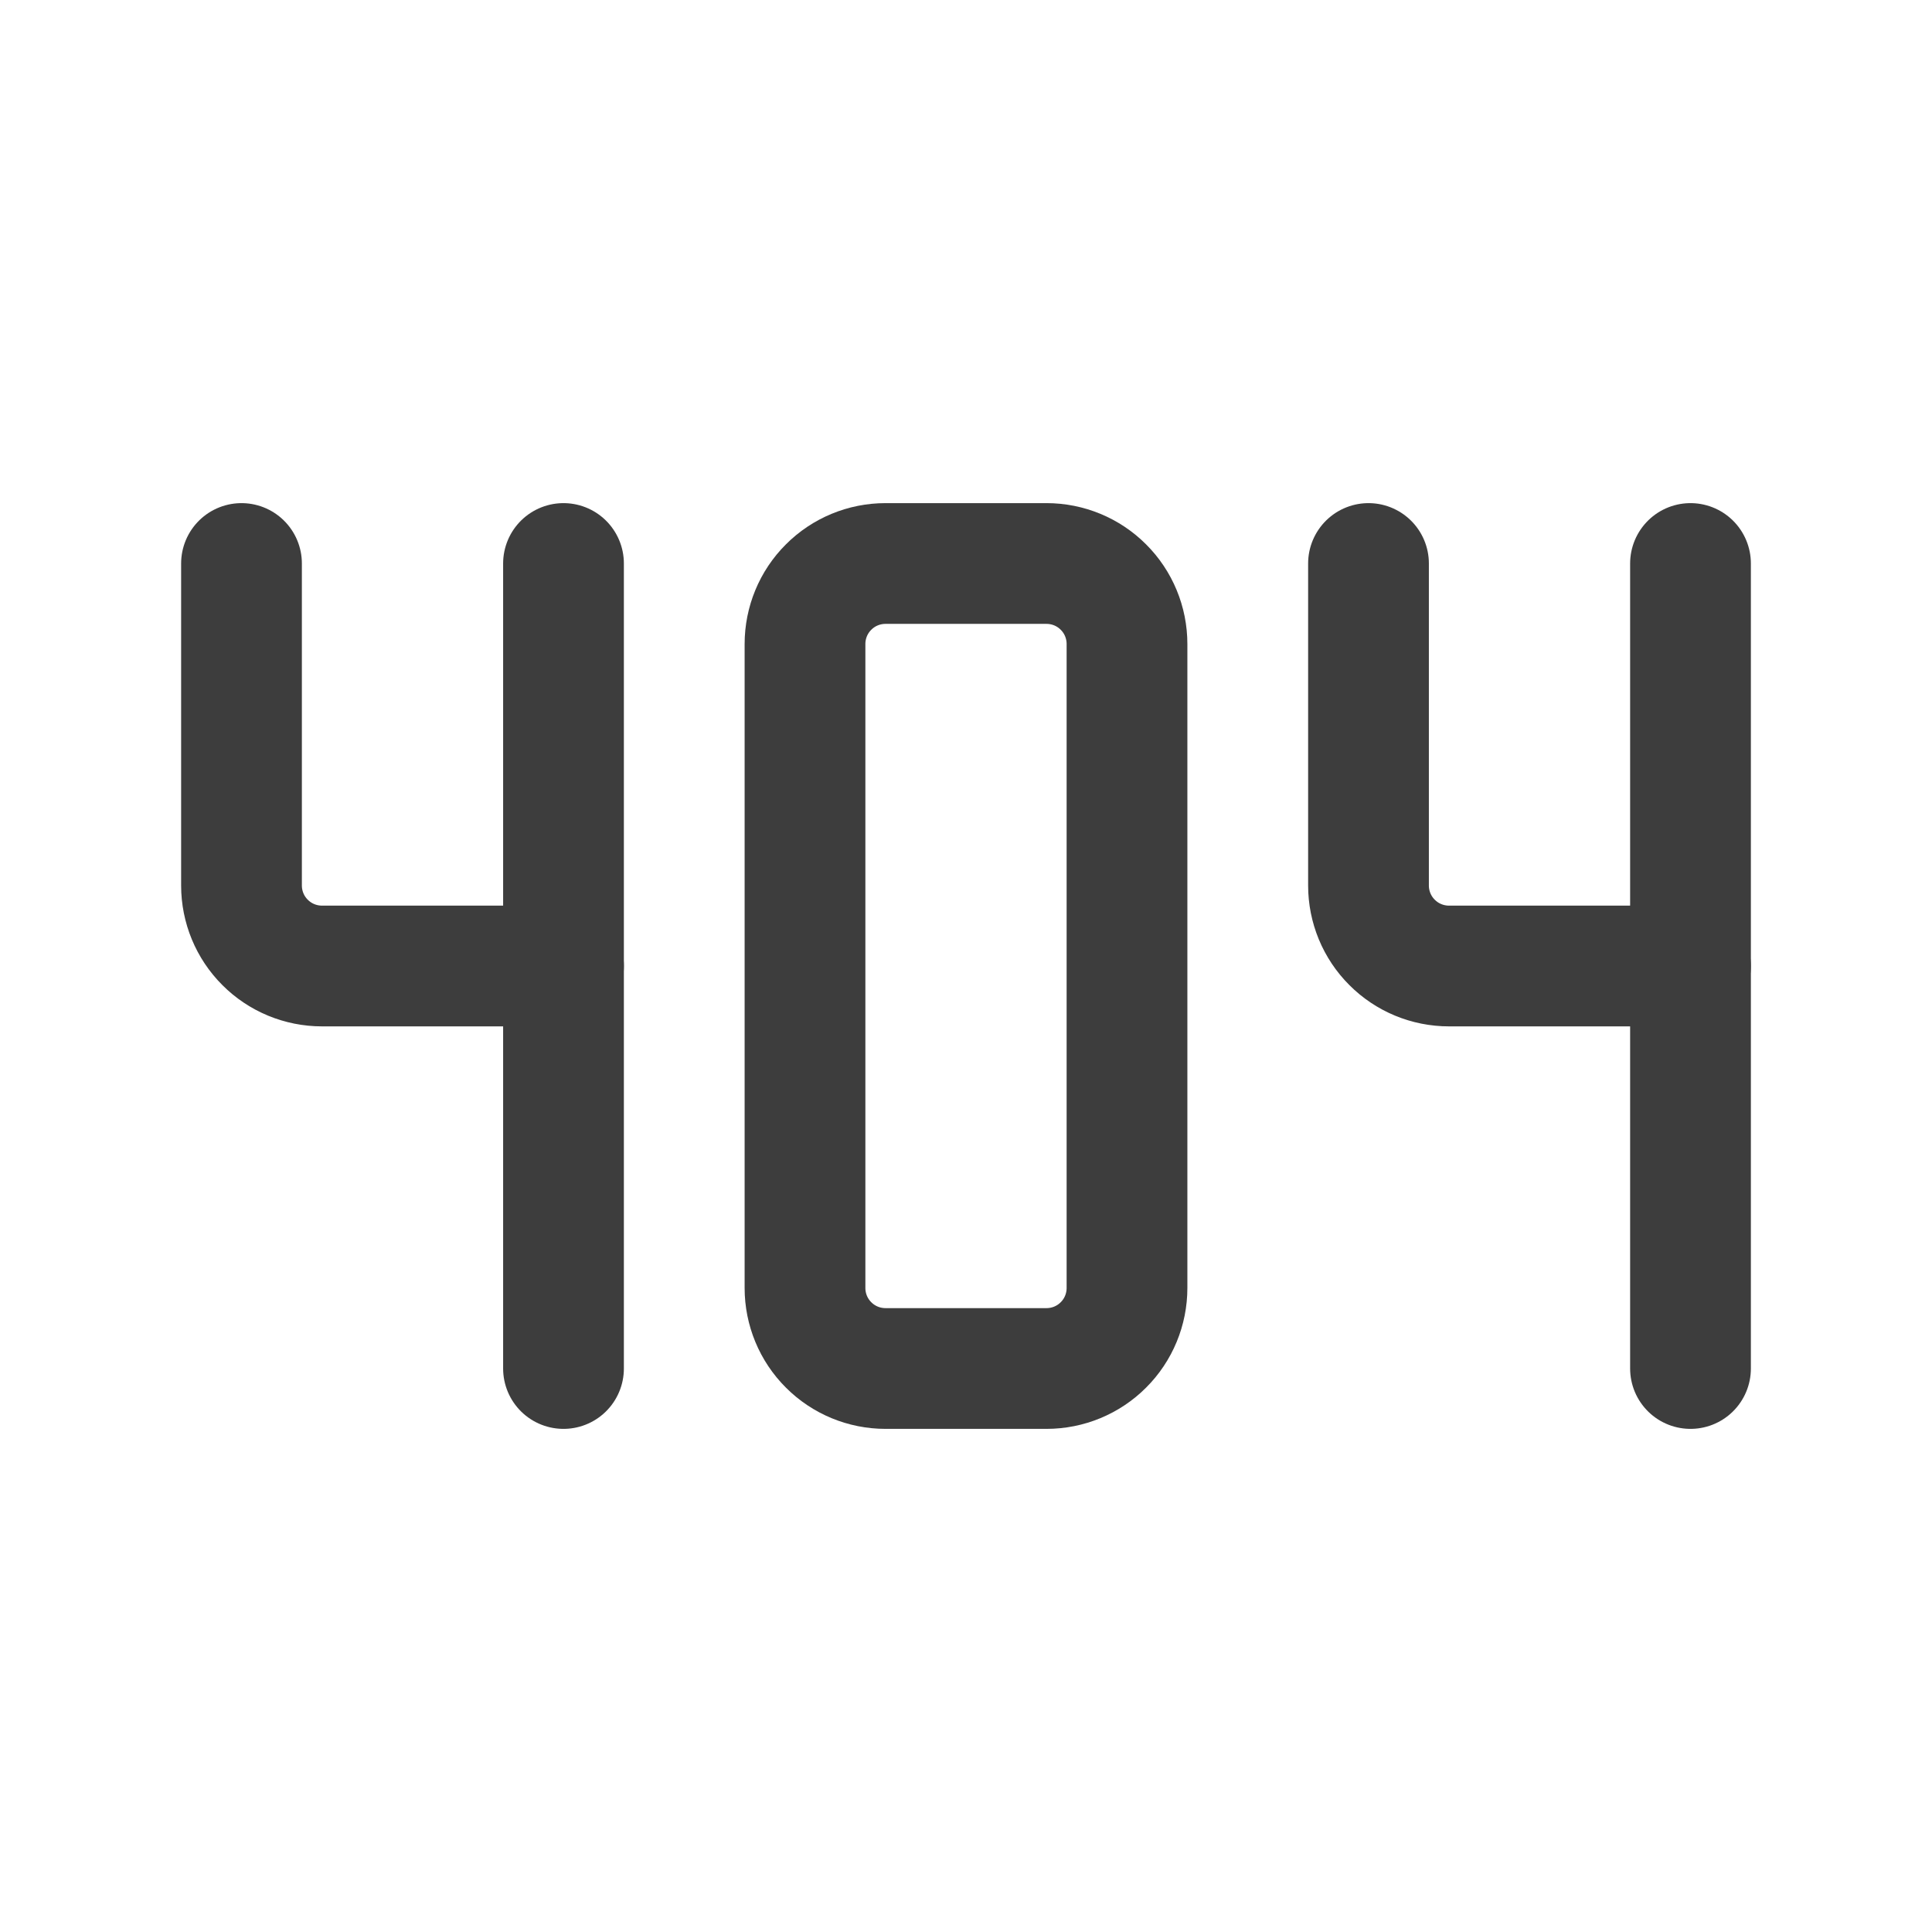<svg width="24" height="24" viewBox="0 0 24 24" fill="none" xmlns="http://www.w3.org/2000/svg">
<path d="M3 7V11C3 11.265 3.105 11.52 3.293 11.707C3.48 11.895 3.735 12 4 12H7" stroke="#3D3D3D" stroke-width="1.5" stroke-linecap="round" stroke-linejoin="round"/>
<path d="M7 7V17" stroke="#3D3D3D" stroke-width="1.5" stroke-linecap="round" stroke-linejoin="round"/>
<path d="M10 8V16C10 16.265 10.105 16.52 10.293 16.707C10.48 16.895 10.735 17 11 17H13C13.265 17 13.52 16.895 13.707 16.707C13.895 16.52 14 16.265 14 16V8C14 7.735 13.895 7.48 13.707 7.293C13.52 7.105 13.265 7 13 7H11C10.735 7 10.48 7.105 10.293 7.293C10.105 7.48 10 7.735 10 8Z" stroke="#3D3D3D" stroke-width="1.5" stroke-linecap="round" stroke-linejoin="round"/>
<path d="M17 7V11C17 11.265 17.105 11.52 17.293 11.707C17.48 11.895 17.735 12 18 12H21" stroke="#3D3D3D" stroke-width="1.5" stroke-linecap="round" stroke-linejoin="round"/>
<path d="M21 7V17" stroke="#3D3D3D" stroke-width="1.5" stroke-linecap="round" stroke-linejoin="round"/>
</svg>
